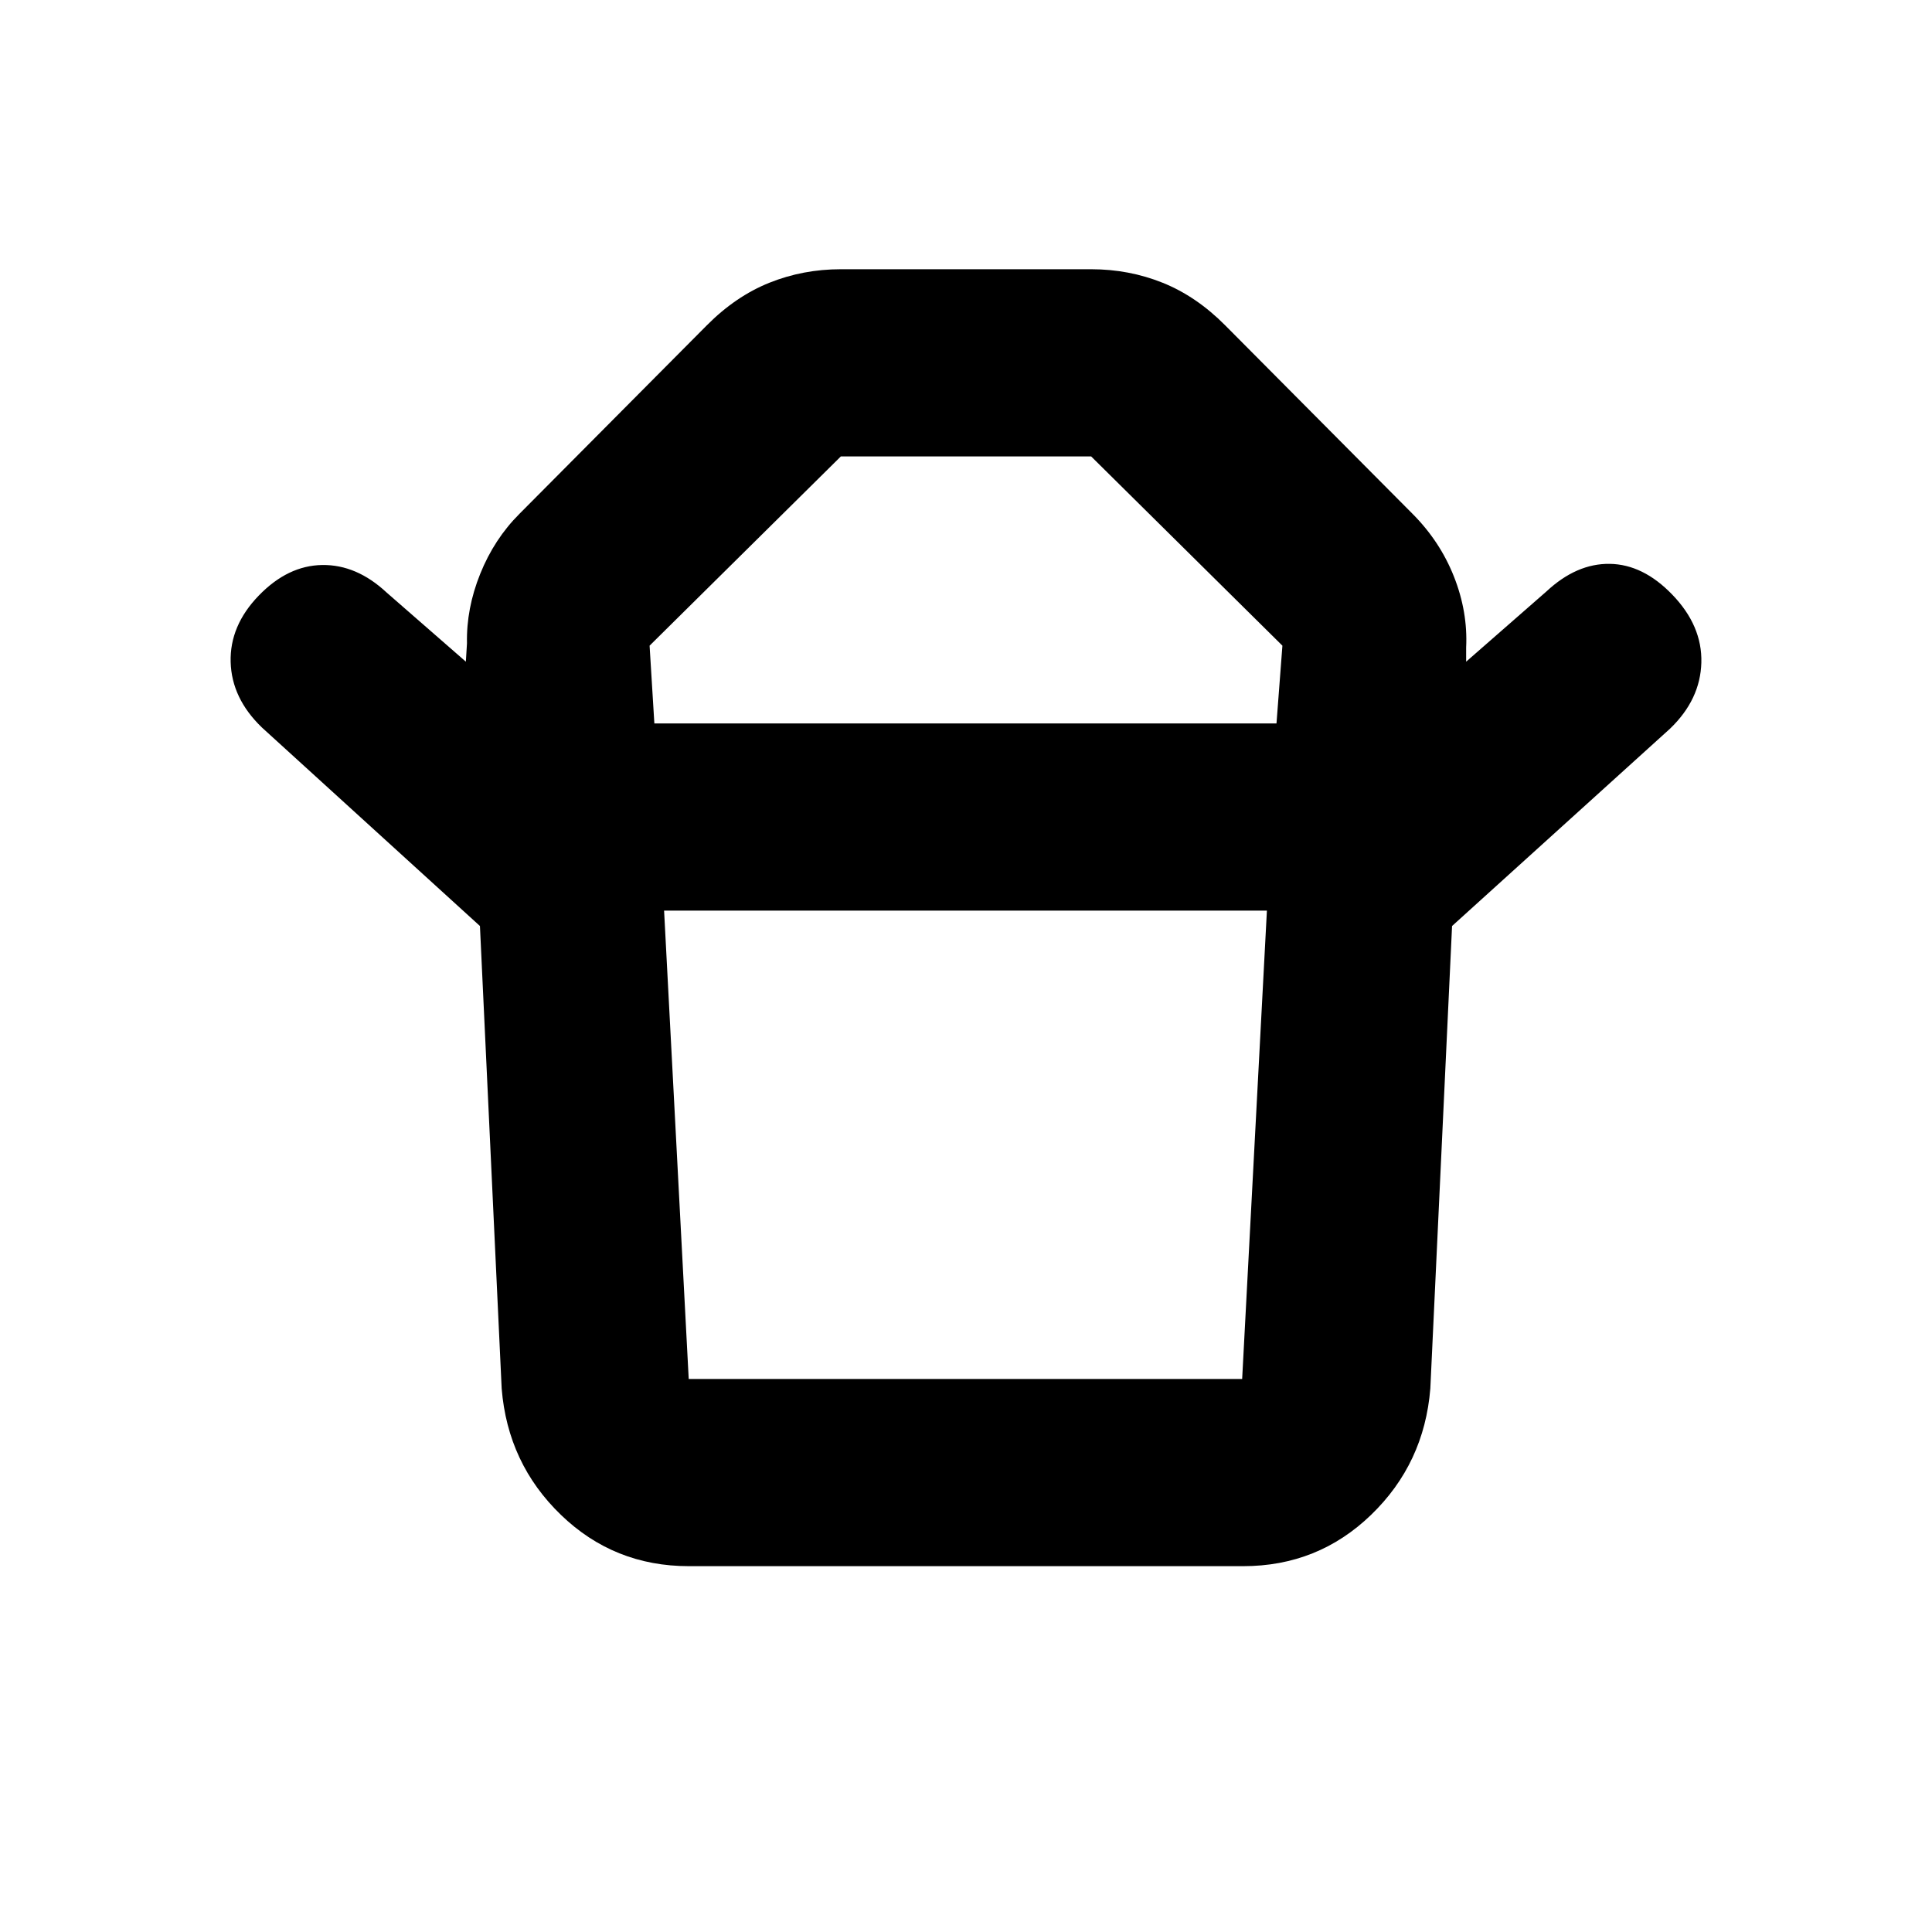 <svg xmlns="http://www.w3.org/2000/svg" height="20" viewBox="0 -960 960 960" width="20"><path d="M342.22-274.78h275l12.3-232.74H329.98l12.24 232.74Zm-17.07-325.74h309.13l2.94-38.65-95.05-94.05H417.83l-95.05 94.05 2.37 38.65Zm-86.67 100.65-108.35-98.65q-15.02-14.46-15.52-32.51-.5-18.06 13.95-33.01 14.46-14.96 31.55-15.21t32.04 13.71l39.33 34.32.56-9.13q-.37-17.26 6.58-34.52 6.94-17.26 19.49-29.81l93.06-93.62q14.37-14.48 31.12-21.2 16.74-6.72 35.54-6.72h124.34q18.8 0 35.54 6.72 16.75 6.72 31.12 21.2l92.91 93.47q13.76 13.76 20.71 31.31 6.94 17.54 6.07 35.3v7l39.89-34.89q14.96-13.96 31.48-13.71t30.98 15.21q15.02 15.52 14.52 33.86t-15.52 32.79l-108.35 98.09H238.48Zm379.24 318.09H342.28q-37.17 0-63.58-25.51-26.41-25.5-29.42-62.73l-10.8-229.85h483.04l-10.8 229.85q-3.01 37.23-29.42 62.73-26.41 25.51-63.58 25.51ZM480-600.52Zm-1.07 93Z"/></svg>